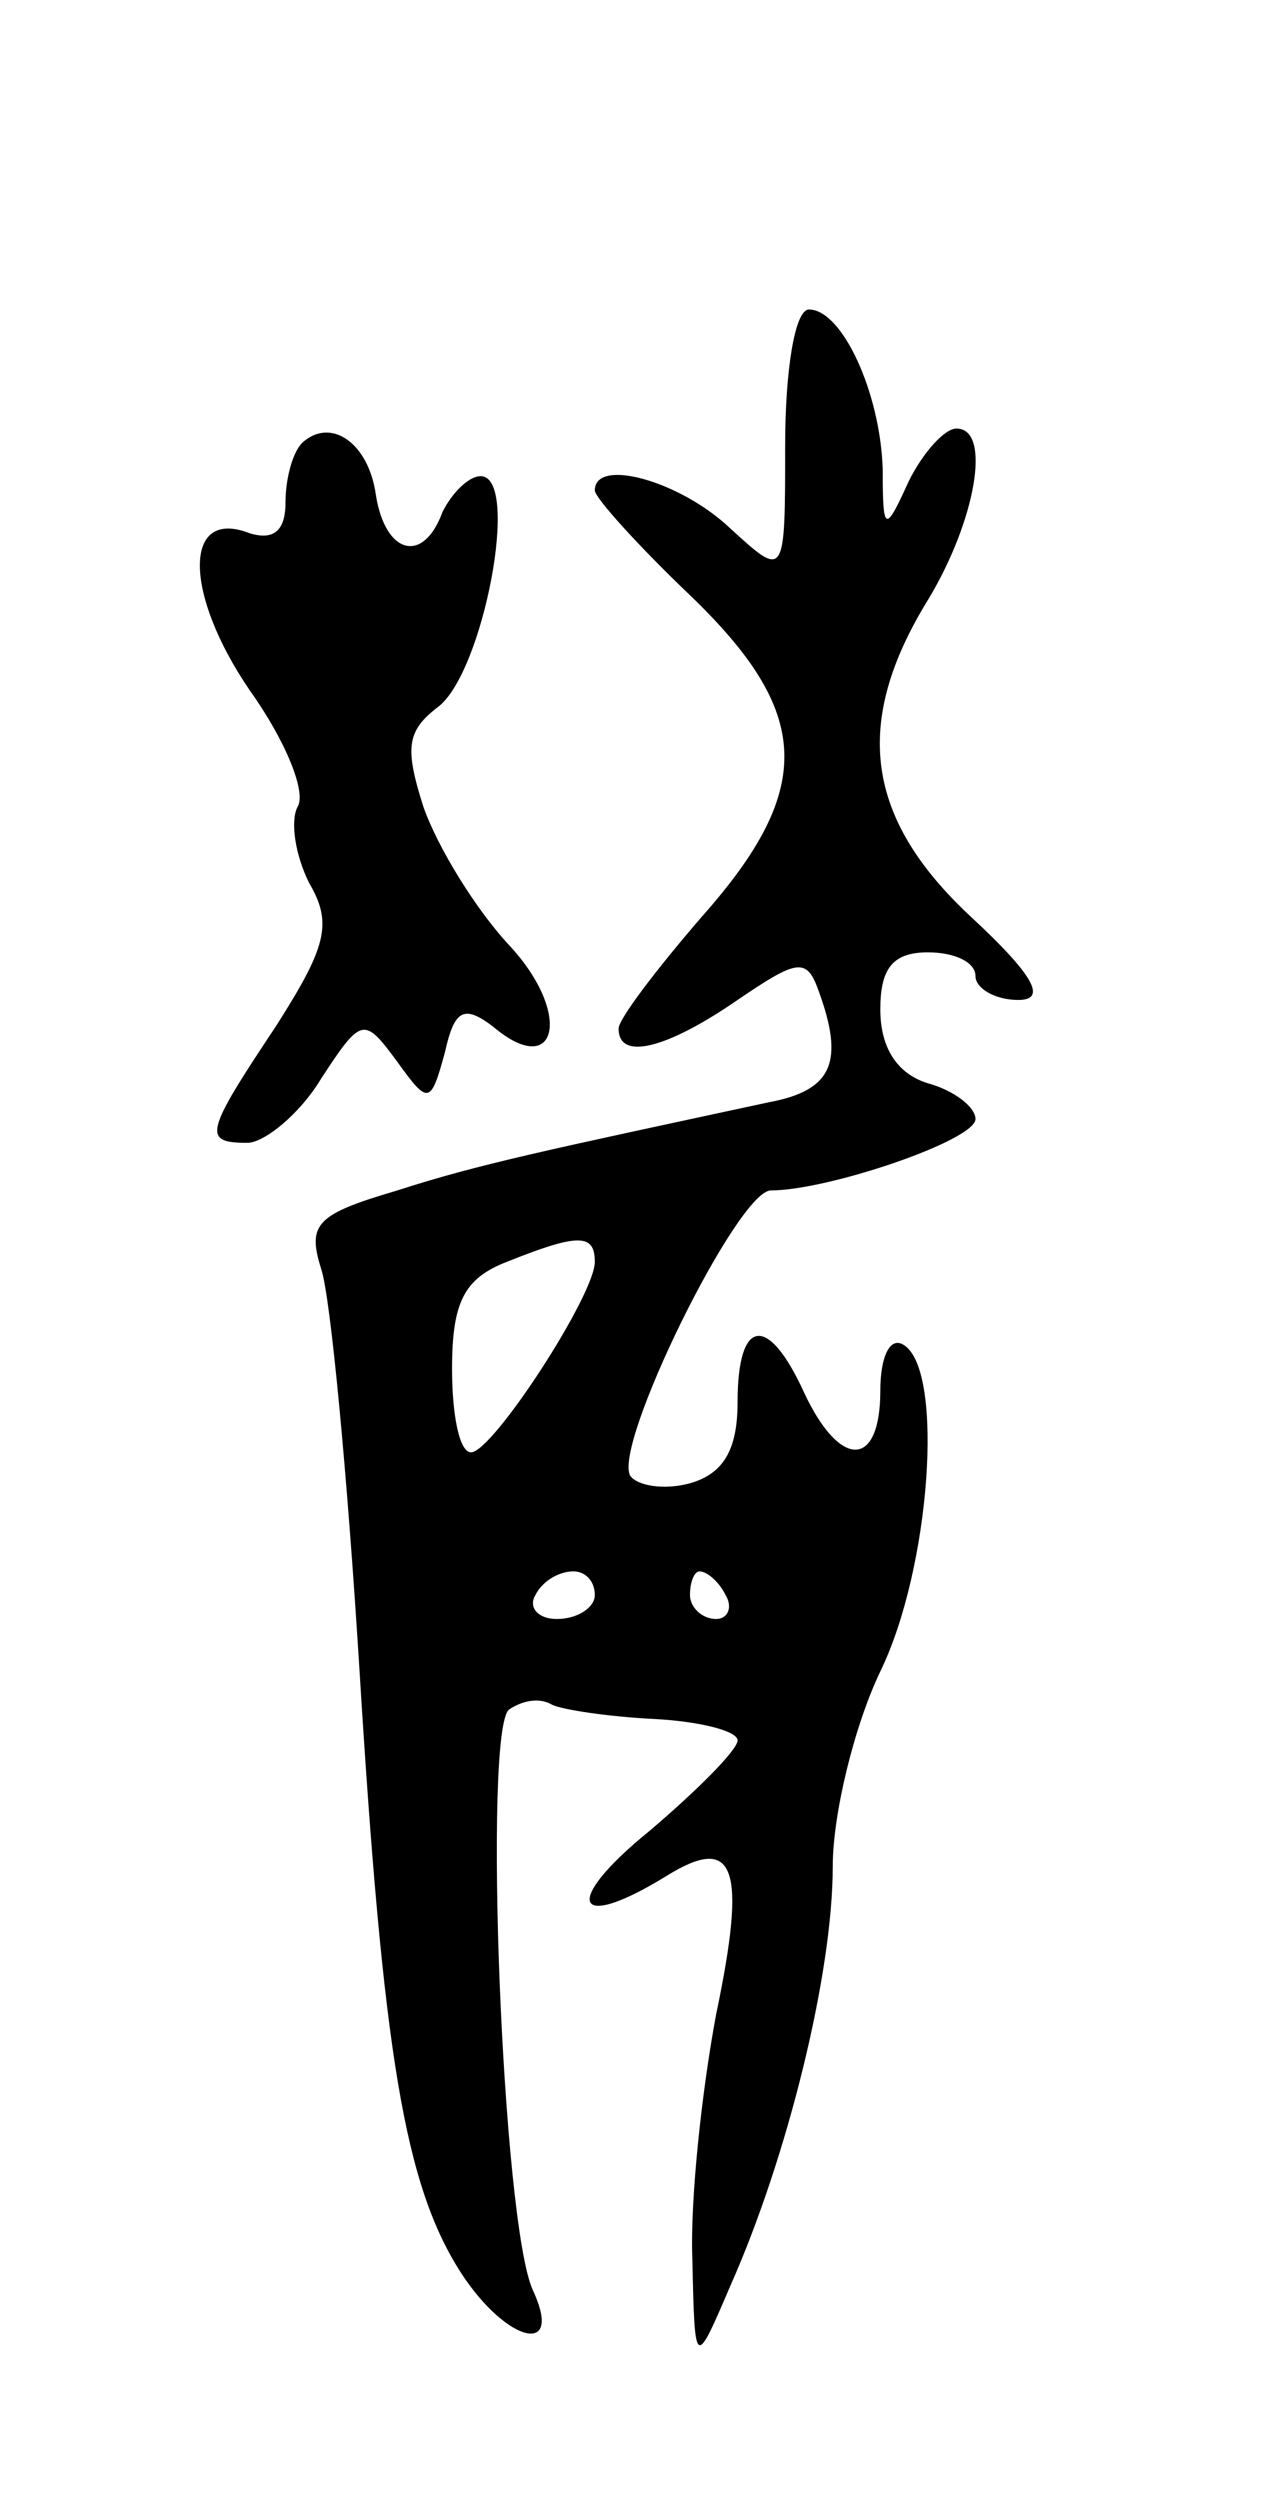 <svg version="1.0" xmlns="http://www.w3.org/2000/svg"
 width="53pt" height="105pt" viewBox="0 0 53 105"
 preserveAspectRatio="xMidYMid meet">
<g transform="translate(0,105) scale(0.1,-0.1)"
fill="#000000" stroke="none">
<path d="M330 863 c0 -56 0 -56 -23 -35 -21 20 -57 30 -57 16 0 -3 18 -23 40
-44 51 -49 53 -81 5 -135 -19 -22 -35 -43 -35 -47 0 -14 21 -8 50 12 25 17 29
18 34 4 11 -30 6 -42 -21 -47 -93 -20 -122 -26 -156 -37 -34 -10 -38 -14 -32
-33 4 -12 11 -87 16 -167 10 -163 19 -218 43 -255 19 -29 43 -35 30 -7 -13 28
-21 236 -10 244 6 4 13 5 18 2 4 -2 23 -5 43 -6 19 -1 35 -5 35 -9 0 -4 -17
-21 -37 -38 -37 -30 -32 -43 7 -19 29 18 34 4 21 -58 -6 -32 -11 -78 -10 -103
1 -46 1 -46 16 -11 24 54 43 131 43 176 0 22 9 59 20 82 21 43 27 126 10 137
-6 4 -10 -5 -10 -19 0 -33 -17 -33 -32 -1 -15 33 -28 32 -28 -4 0 -20 -6 -30
-20 -34 -11 -3 -22 -1 -25 3 -8 12 45 120 59 120 24 0 86 21 86 30 0 5 -9 12
-20 15 -13 4 -20 15 -20 31 0 17 5 24 20 24 11 0 20 -4 20 -10 0 -5 8 -10 18
-10 12 0 7 10 -20 35 -44 41 -50 81 -18 133 20 33 27 72 12 72 -5 0 -14 -10
-20 -22 -10 -22 -11 -22 -11 5 -1 32 -17 67 -31 67 -6 0 -10 -26 -10 -57z
m-80 -343 c0 -14 -43 -80 -52 -80 -5 0 -8 16 -8 35 0 28 5 38 23 45 30 12 37
12 37 0z m0 -140 c0 -5 -7 -10 -16 -10 -8 0 -12 5 -9 10 3 6 10 10 16 10 5 0
9 -4 9 -10z m55 0 c3 -5 1 -10 -4 -10 -6 0 -11 5 -11 10 0 6 2 10 4 10 3 0 8
-4 11 -10z"/>
<path d="M127 864 c-4 -4 -7 -15 -7 -25 0 -12 -5 -16 -15 -13 -28 11 -28 -25
0 -66 15 -21 24 -43 20 -49 -3 -6 -1 -20 5 -32 10 -17 7 -27 -14 -60 -30 -45
-31 -49 -12 -49 7 0 22 12 31 27 17 26 18 26 32 7 13 -18 14 -18 20 4 4 18 8
20 20 11 27 -23 34 5 7 34 -14 15 -30 41 -36 58 -8 25 -7 32 6 42 19 14 35 97
18 97 -5 0 -12 -7 -16 -15 -8 -22 -24 -18 -28 7 -3 22 -19 33 -31 22z"/>
</g>
</svg>
